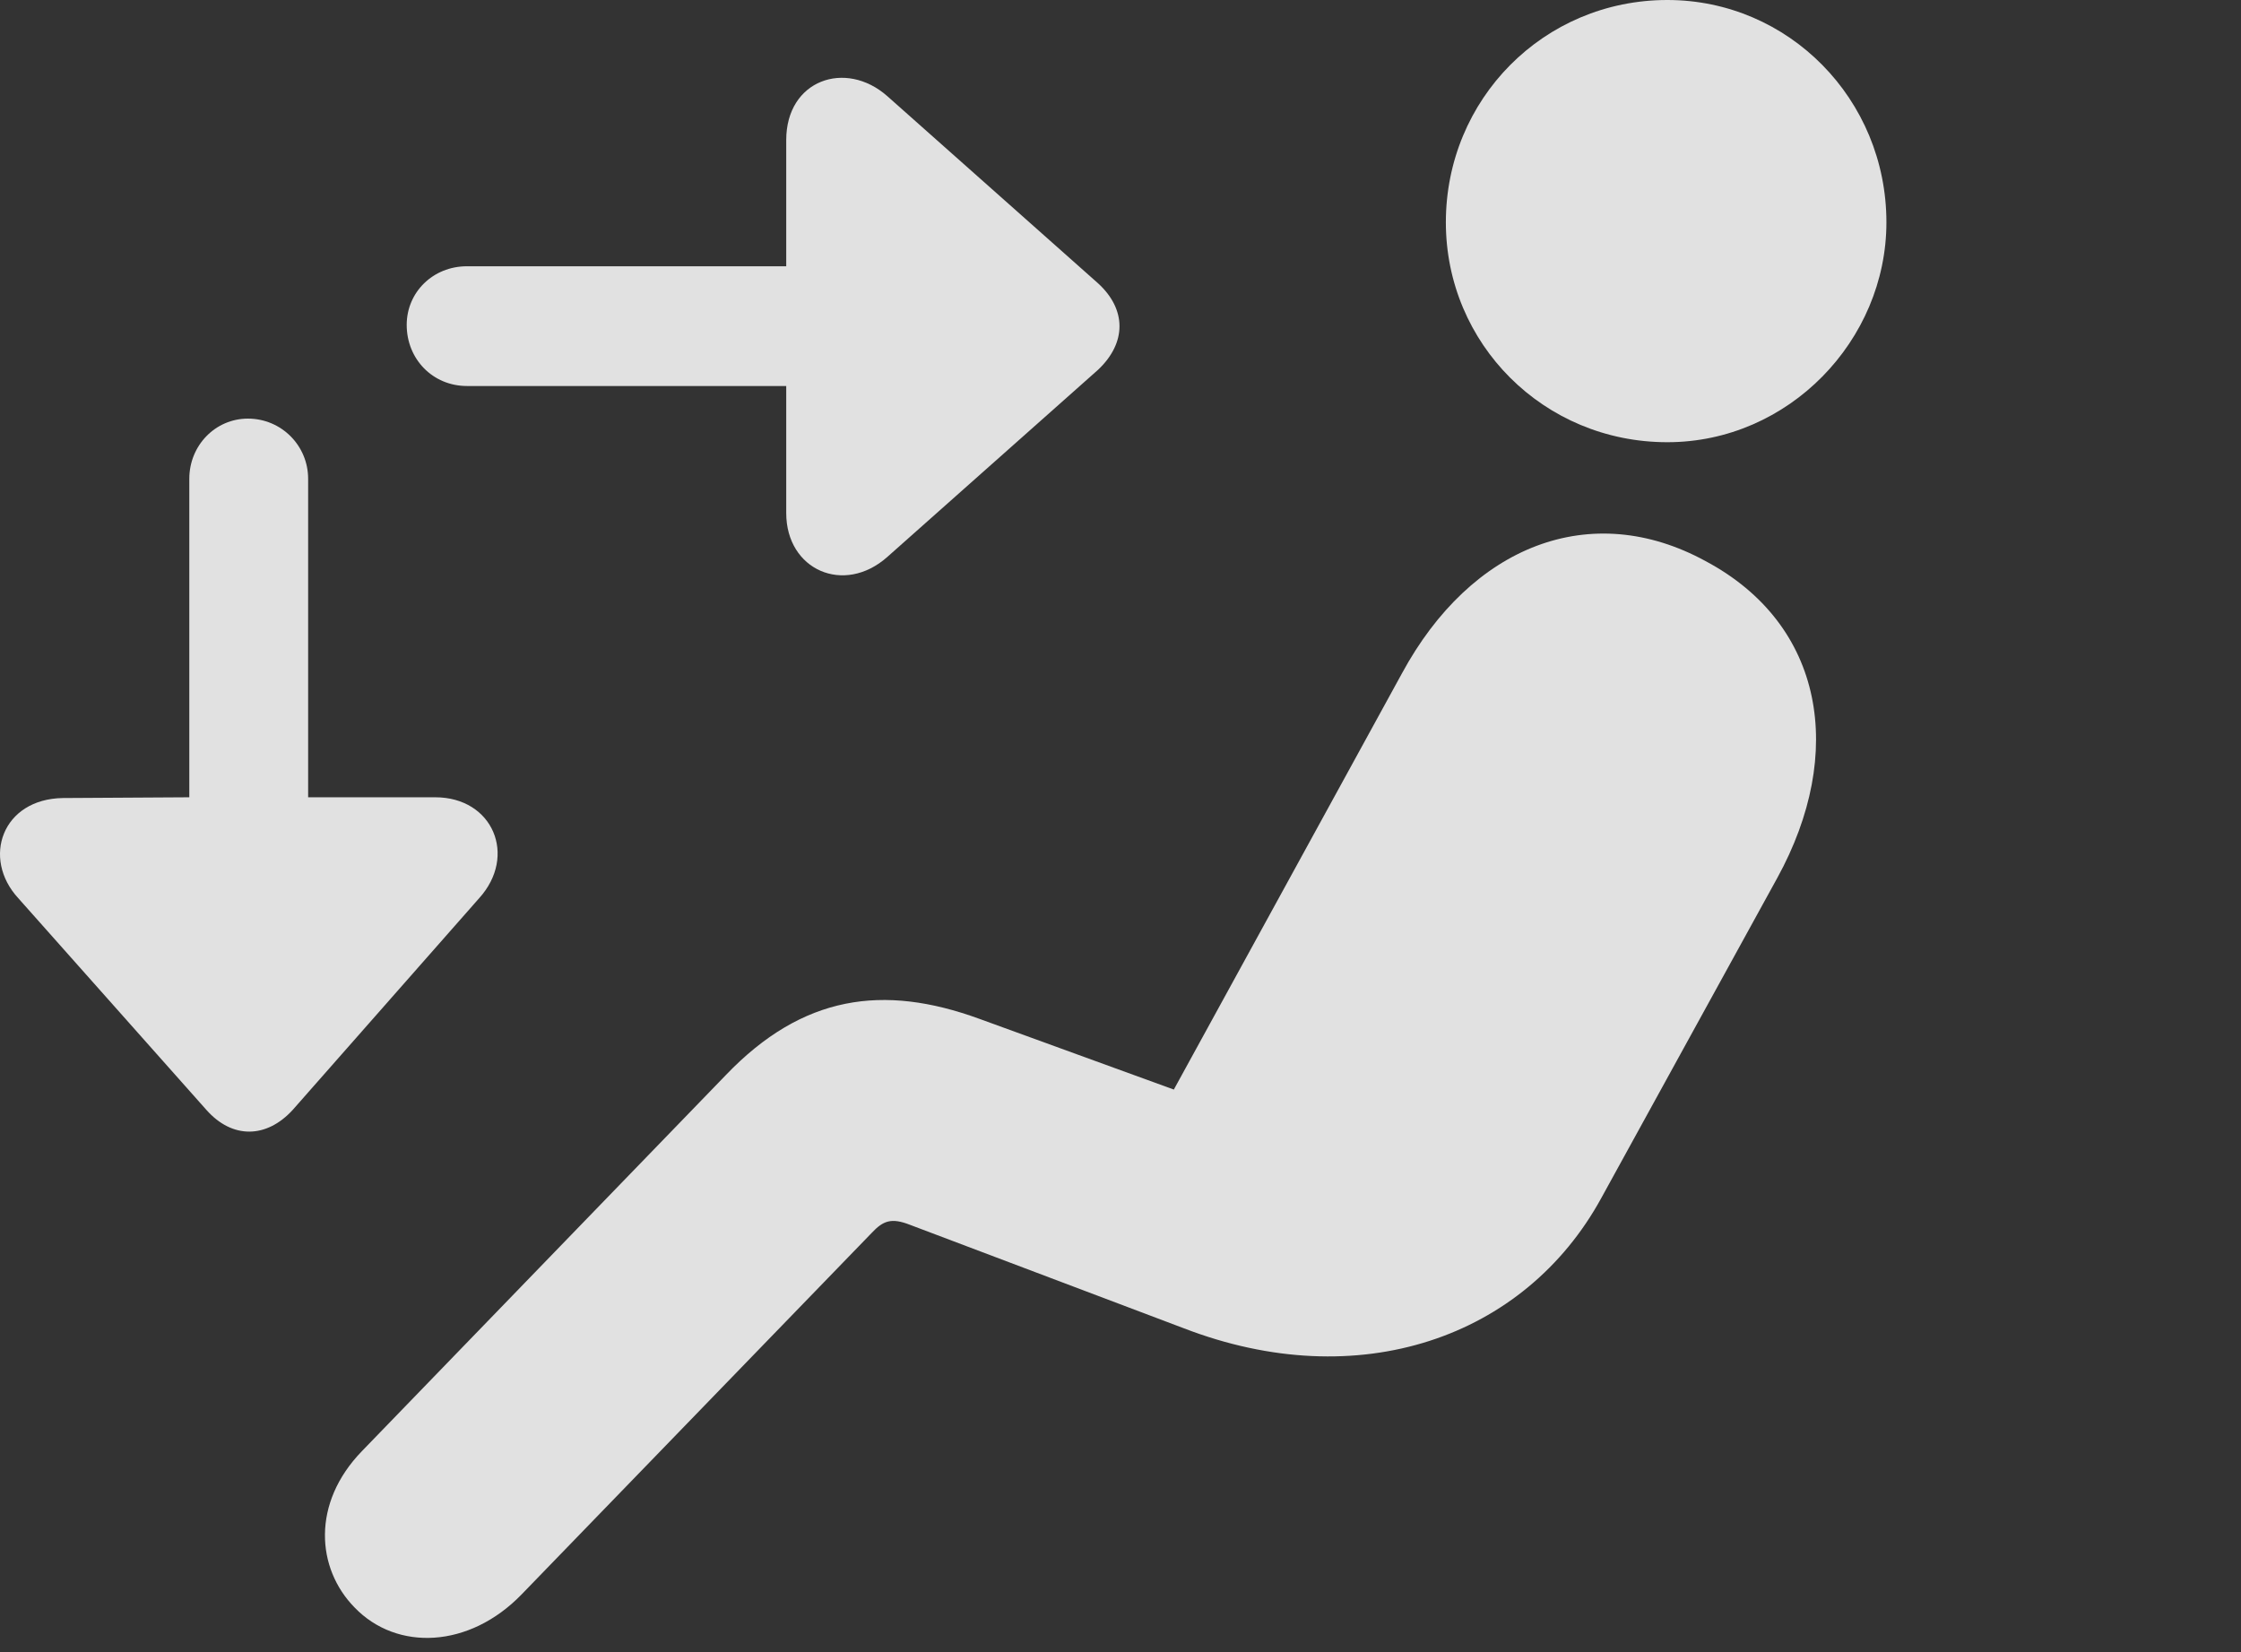 <?xml version="1.0" encoding="UTF-8"?>
<!--Generator: Apple Native CoreSVG 232.5-->
<!DOCTYPE svg
PUBLIC "-//W3C//DTD SVG 1.1//EN"
       "http://www.w3.org/Graphics/SVG/1.1/DTD/svg11.dtd">
<svg version="1.1" xmlns="http://www.w3.org/2000/svg" xmlns:xlink="http://www.w3.org/1999/xlink" width="26.873" height="19.814">
 <rect width="100%" height="100%" fill="#333333" stroke="none"/>
 <g>
  <rect height="19.814" opacity="0" width="26.873" x="0" y="0"/>
  <path d="M19.994 5.303C21.449 5.303 22.621 4.082 22.621 2.666C22.621 1.191 21.449 0 19.994 0C18.51 0 17.338 1.191 17.338 2.666C17.338 4.121 18.51 5.303 19.994 5.303ZM4.252 19.277C4.76 19.805 5.629 19.766 6.254 19.121L10.453 14.785C10.59 14.639 10.688 14.6 10.912 14.688L14.194 15.928C16.293 16.738 18.285 16.045 19.203 14.365L21.313 10.527C22.133 9.033 21.879 7.49 20.453 6.729C19.076 5.977 17.641 6.543 16.811 8.076L14.076 13.066L11.742 12.217C10.59 11.797 9.623 11.934 8.705 12.891L4.34 17.402C3.734 18.027 3.793 18.809 4.252 19.277Z" fill="#ffffff" fill-opacity="0.85"/>
  <path d="M4.877 3.896C4.877 4.307 5.19 4.629 5.6 4.629L9.428 4.629L9.428 6.152C9.428 6.836 10.121 7.139 10.639 6.68L13.168 4.434C13.51 4.111 13.51 3.711 13.168 3.398L10.639 1.152C10.141 0.713 9.428 0.957 9.428 1.68L9.428 3.193L5.6 3.193C5.19 3.193 4.877 3.506 4.877 3.896ZM2.973 5.02C2.582 5.02 2.27 5.342 2.27 5.742L2.27 9.561L0.756 9.57C0.024 9.58-0.221 10.293 0.219 10.771L2.475 13.31C2.787 13.662 3.197 13.652 3.51 13.31L5.746 10.771C6.205 10.264 5.912 9.561 5.219 9.561L3.695 9.561L3.695 5.742C3.695 5.342 3.373 5.02 2.973 5.02Z" fill="#ffffff" fill-opacity="0.85"/>
 </g>
</svg>
